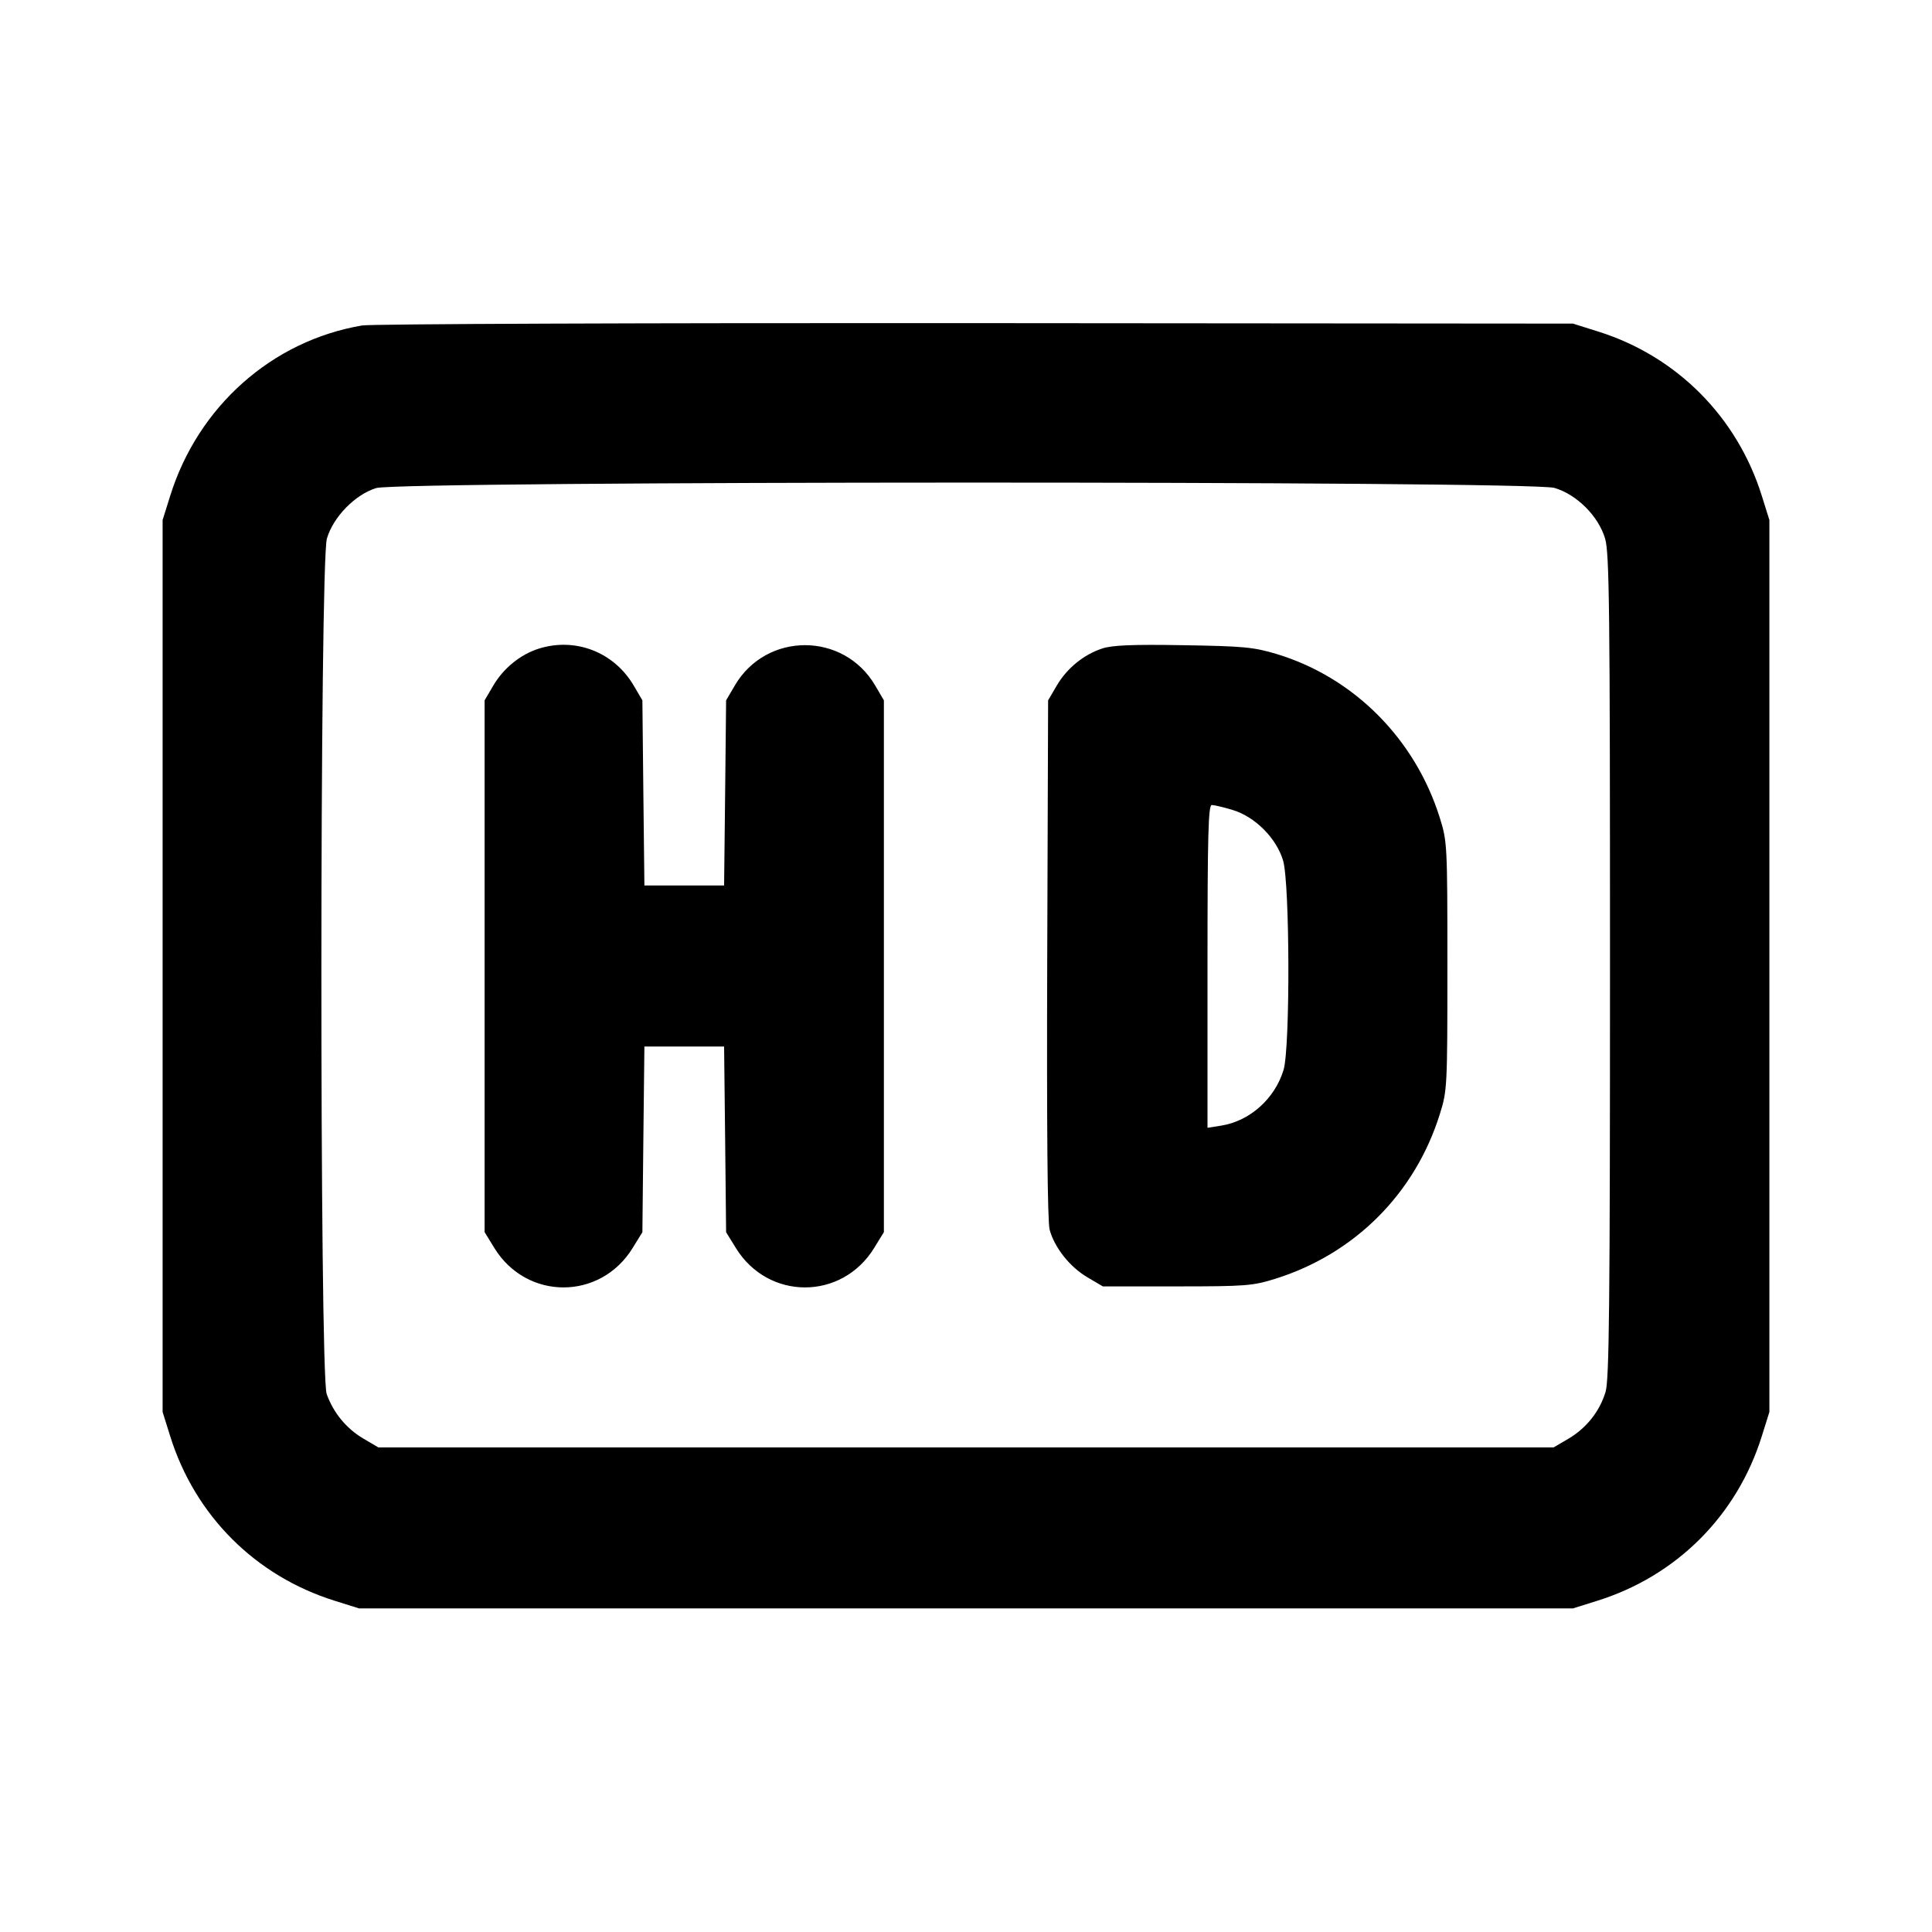 <svg xmlns="http://www.w3.org/2000/svg" width="24" height="24" viewBox="0 0 24 24" fill="none" stroke="currentColor" stroke-width="2" stroke-linecap="round" stroke-linejoin="round"><path d="M4.499 4.043 C 3.380 4.232,2.461 5.048,2.114 6.160 L 2.020 6.460 2.020 12.000 L 2.020 17.540 2.114 17.840 C 2.422 18.827,3.173 19.578,4.160 19.886 L 4.460 19.980 12.000 19.980 L 19.540 19.980 19.840 19.886 C 20.827 19.578,21.578 18.827,21.886 17.840 L 21.980 17.540 21.980 12.000 L 21.980 6.460 21.886 6.160 C 21.581 5.182,20.832 4.428,19.861 4.121 L 19.540 4.020 12.120 4.014 C 8.039 4.011,4.609 4.024,4.499 4.043 M19.310 6.061 C 19.589 6.144,19.856 6.411,19.939 6.690 C 19.992 6.868,20.000 7.546,20.000 12.001 C 20.000 16.212,19.990 17.139,19.945 17.290 C 19.872 17.533,19.707 17.740,19.484 17.872 L 19.300 17.980 12.000 17.980 L 4.700 17.980 4.516 17.872 C 4.303 17.747,4.141 17.550,4.058 17.316 C 3.969 17.061,3.971 6.993,4.061 6.690 C 4.140 6.421,4.412 6.143,4.673 6.063 C 4.964 5.974,19.009 5.971,19.310 6.061 M6.695 8.057 C 6.466 8.129,6.256 8.299,6.128 8.516 L 6.020 8.700 6.020 12.003 L 6.020 15.306 6.141 15.503 C 6.543 16.156,7.457 16.156,7.859 15.503 L 7.980 15.307 7.992 14.153 L 8.005 13.000 8.500 13.000 L 8.995 13.000 9.008 14.153 L 9.020 15.307 9.141 15.503 C 9.543 16.156,10.457 16.156,10.859 15.503 L 10.980 15.306 10.980 12.003 L 10.980 8.700 10.871 8.514 C 10.479 7.848,9.521 7.848,9.129 8.514 L 9.020 8.700 9.008 9.850 L 8.995 11.000 8.500 11.000 L 8.005 11.000 7.992 9.850 L 7.980 8.700 7.872 8.516 C 7.628 8.101,7.150 7.915,6.695 8.057 M13.695 8.055 C 13.464 8.130,13.255 8.300,13.128 8.516 L 13.020 8.700 13.009 11.912 C 13.002 14.005,13.012 15.177,13.039 15.276 C 13.099 15.498,13.290 15.739,13.508 15.867 L 13.700 15.980 14.620 15.980 C 15.473 15.980,15.562 15.973,15.840 15.886 C 16.827 15.578,17.578 14.827,17.886 13.840 C 17.978 13.547,17.980 13.503,17.980 12.000 C 17.980 10.497,17.978 10.453,17.886 10.160 C 17.580 9.180,16.820 8.416,15.861 8.125 C 15.574 8.039,15.451 8.027,14.700 8.015 C 14.072 8.004,13.818 8.015,13.695 8.055 M15.310 10.061 C 15.589 10.144,15.856 10.411,15.939 10.690 C 16.023 10.972,16.028 13.015,15.945 13.290 C 15.837 13.648,15.527 13.926,15.170 13.983 L 15.000 14.010 15.000 12.005 C 15.000 10.372,15.010 10.000,15.053 10.000 C 15.082 10.000,15.198 10.027,15.310 10.061 " stroke="none" fill-rule="evenodd" fill="black"></path></svg>